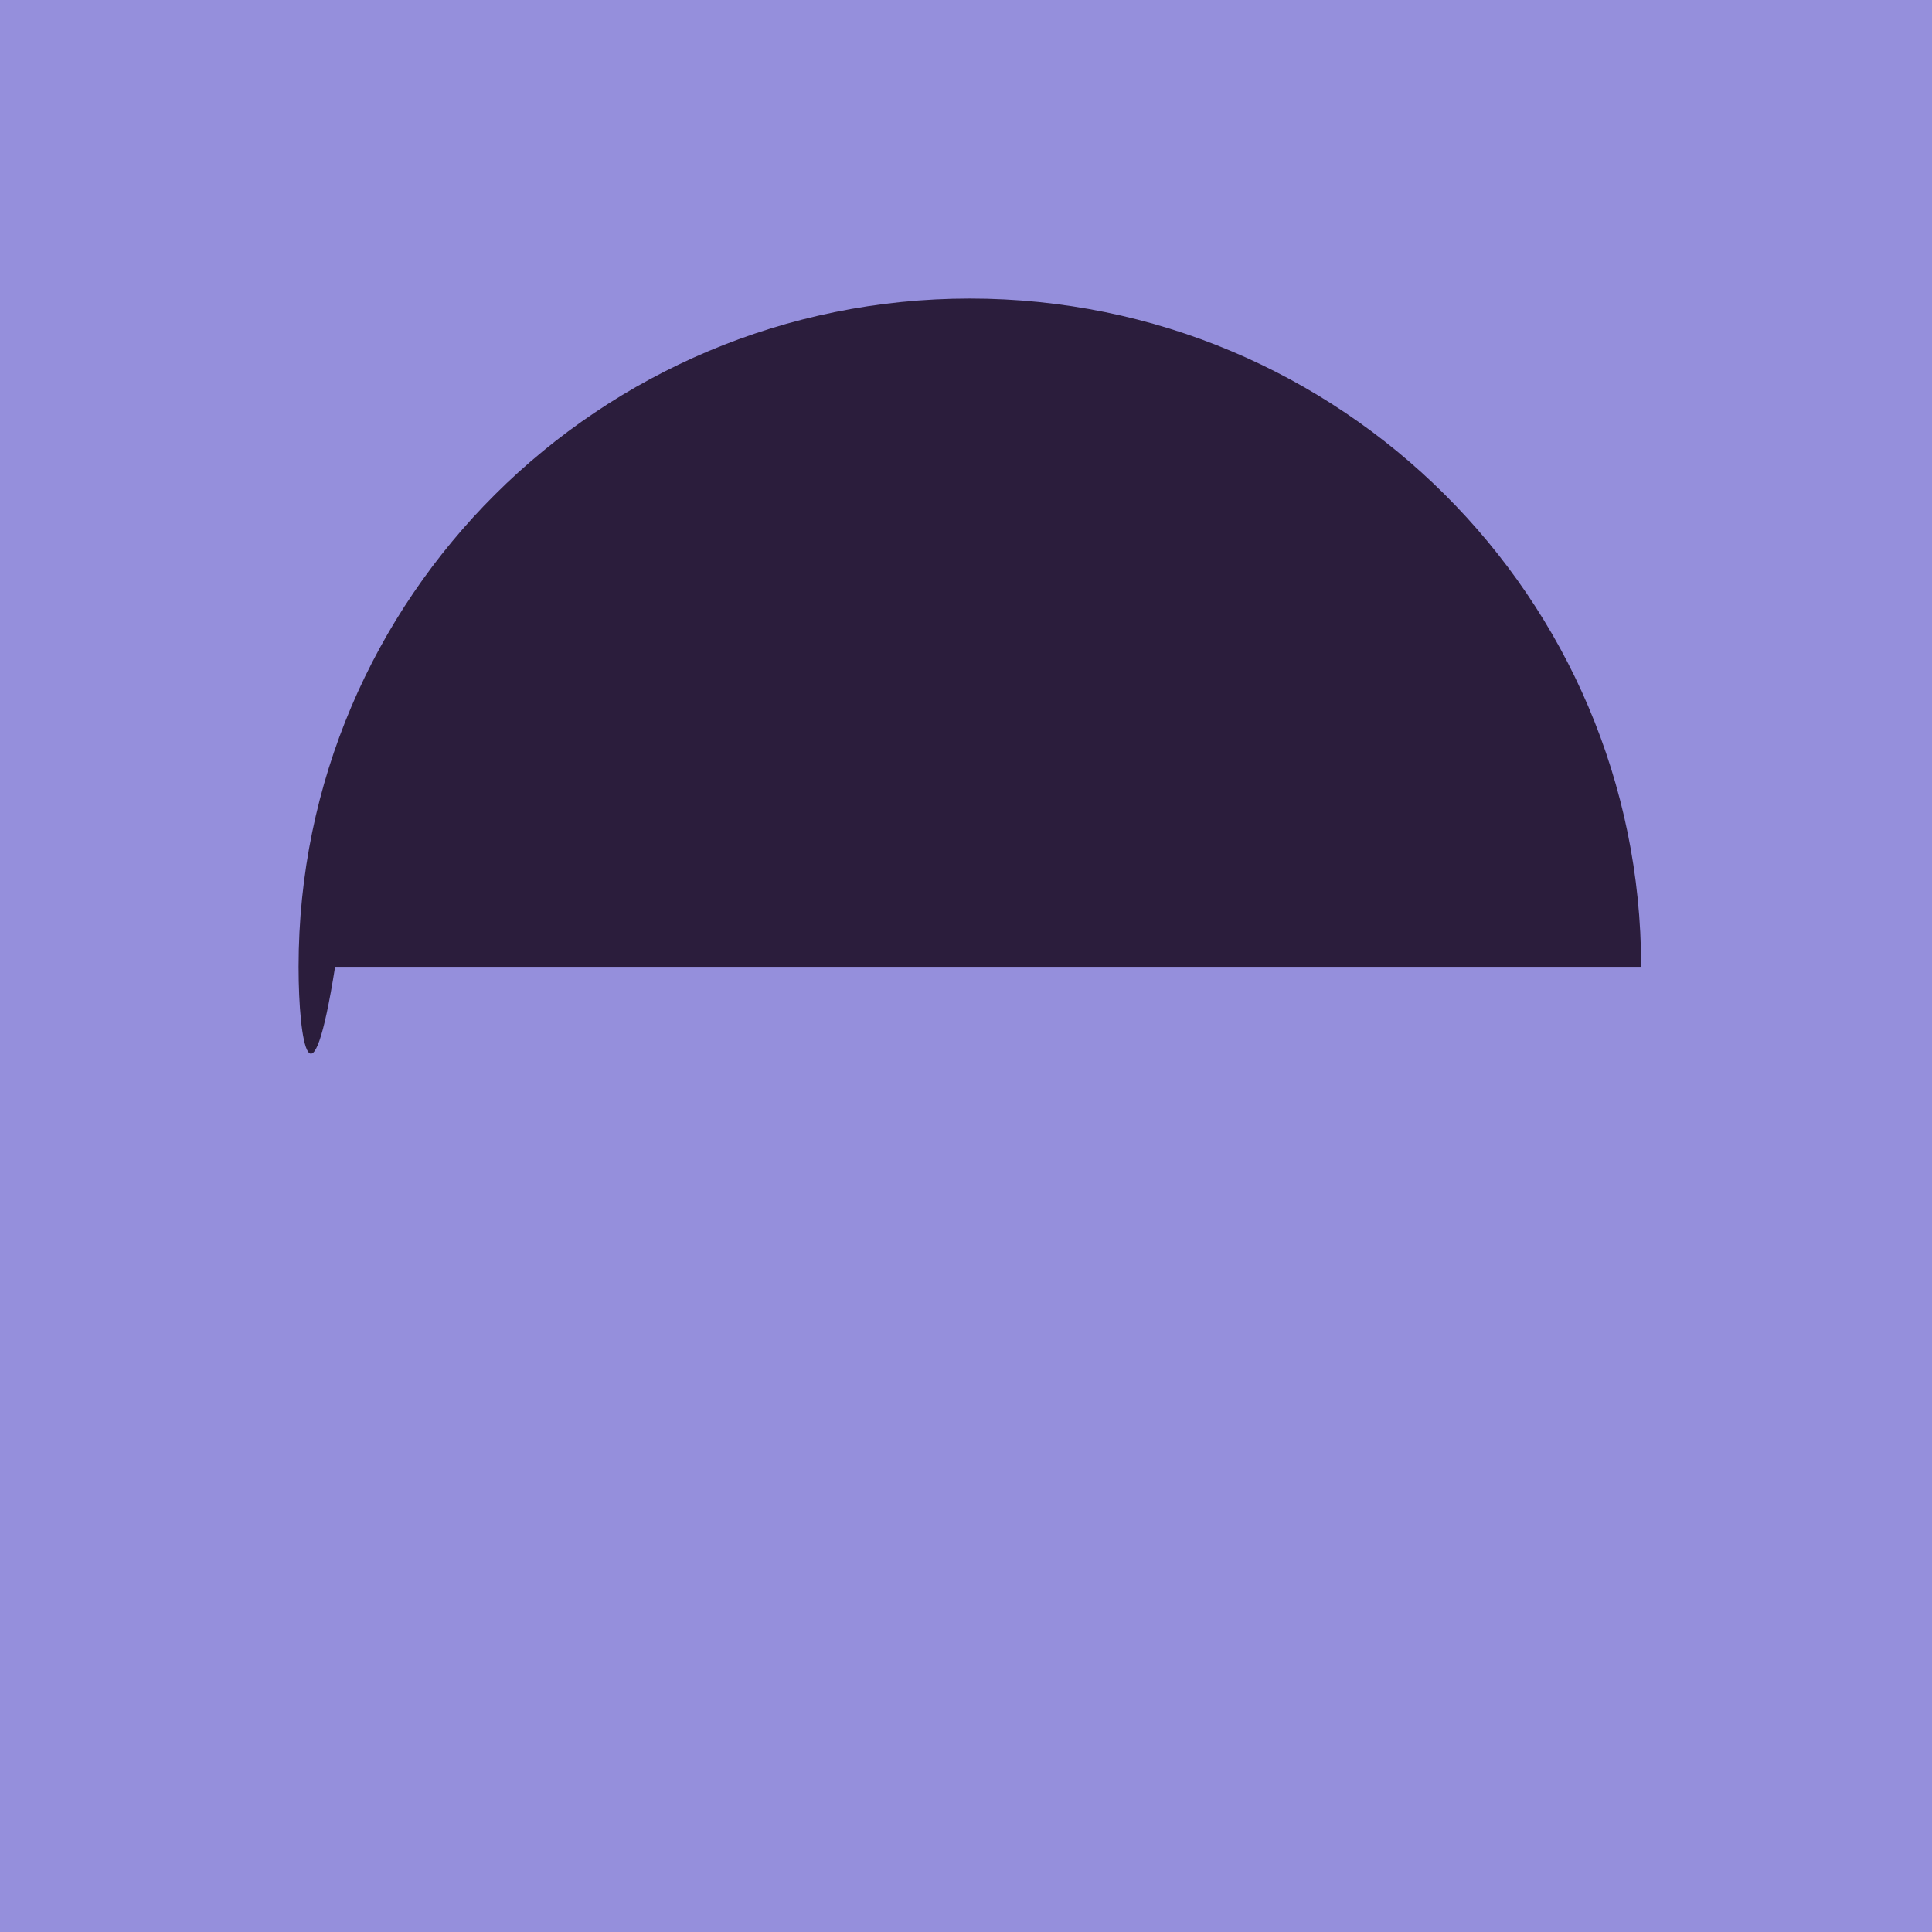 <svg xmlns="http://www.w3.org/2000/svg" width="160" height="160" fill="none"><path d="M0 0h160v160H0z" fill="#958fdc" stroke-width="17.151" stroke-dasharray="17.151 17.151"/><path fill="#2B1D3C" d="M135.912 80.069c0-30.566-24.89-55.343-55.59-55.343-30.698 0-55.595 24.777-55.595 55.343 0 6.319 1.067 12.388 3.024 18...."/></svg>
